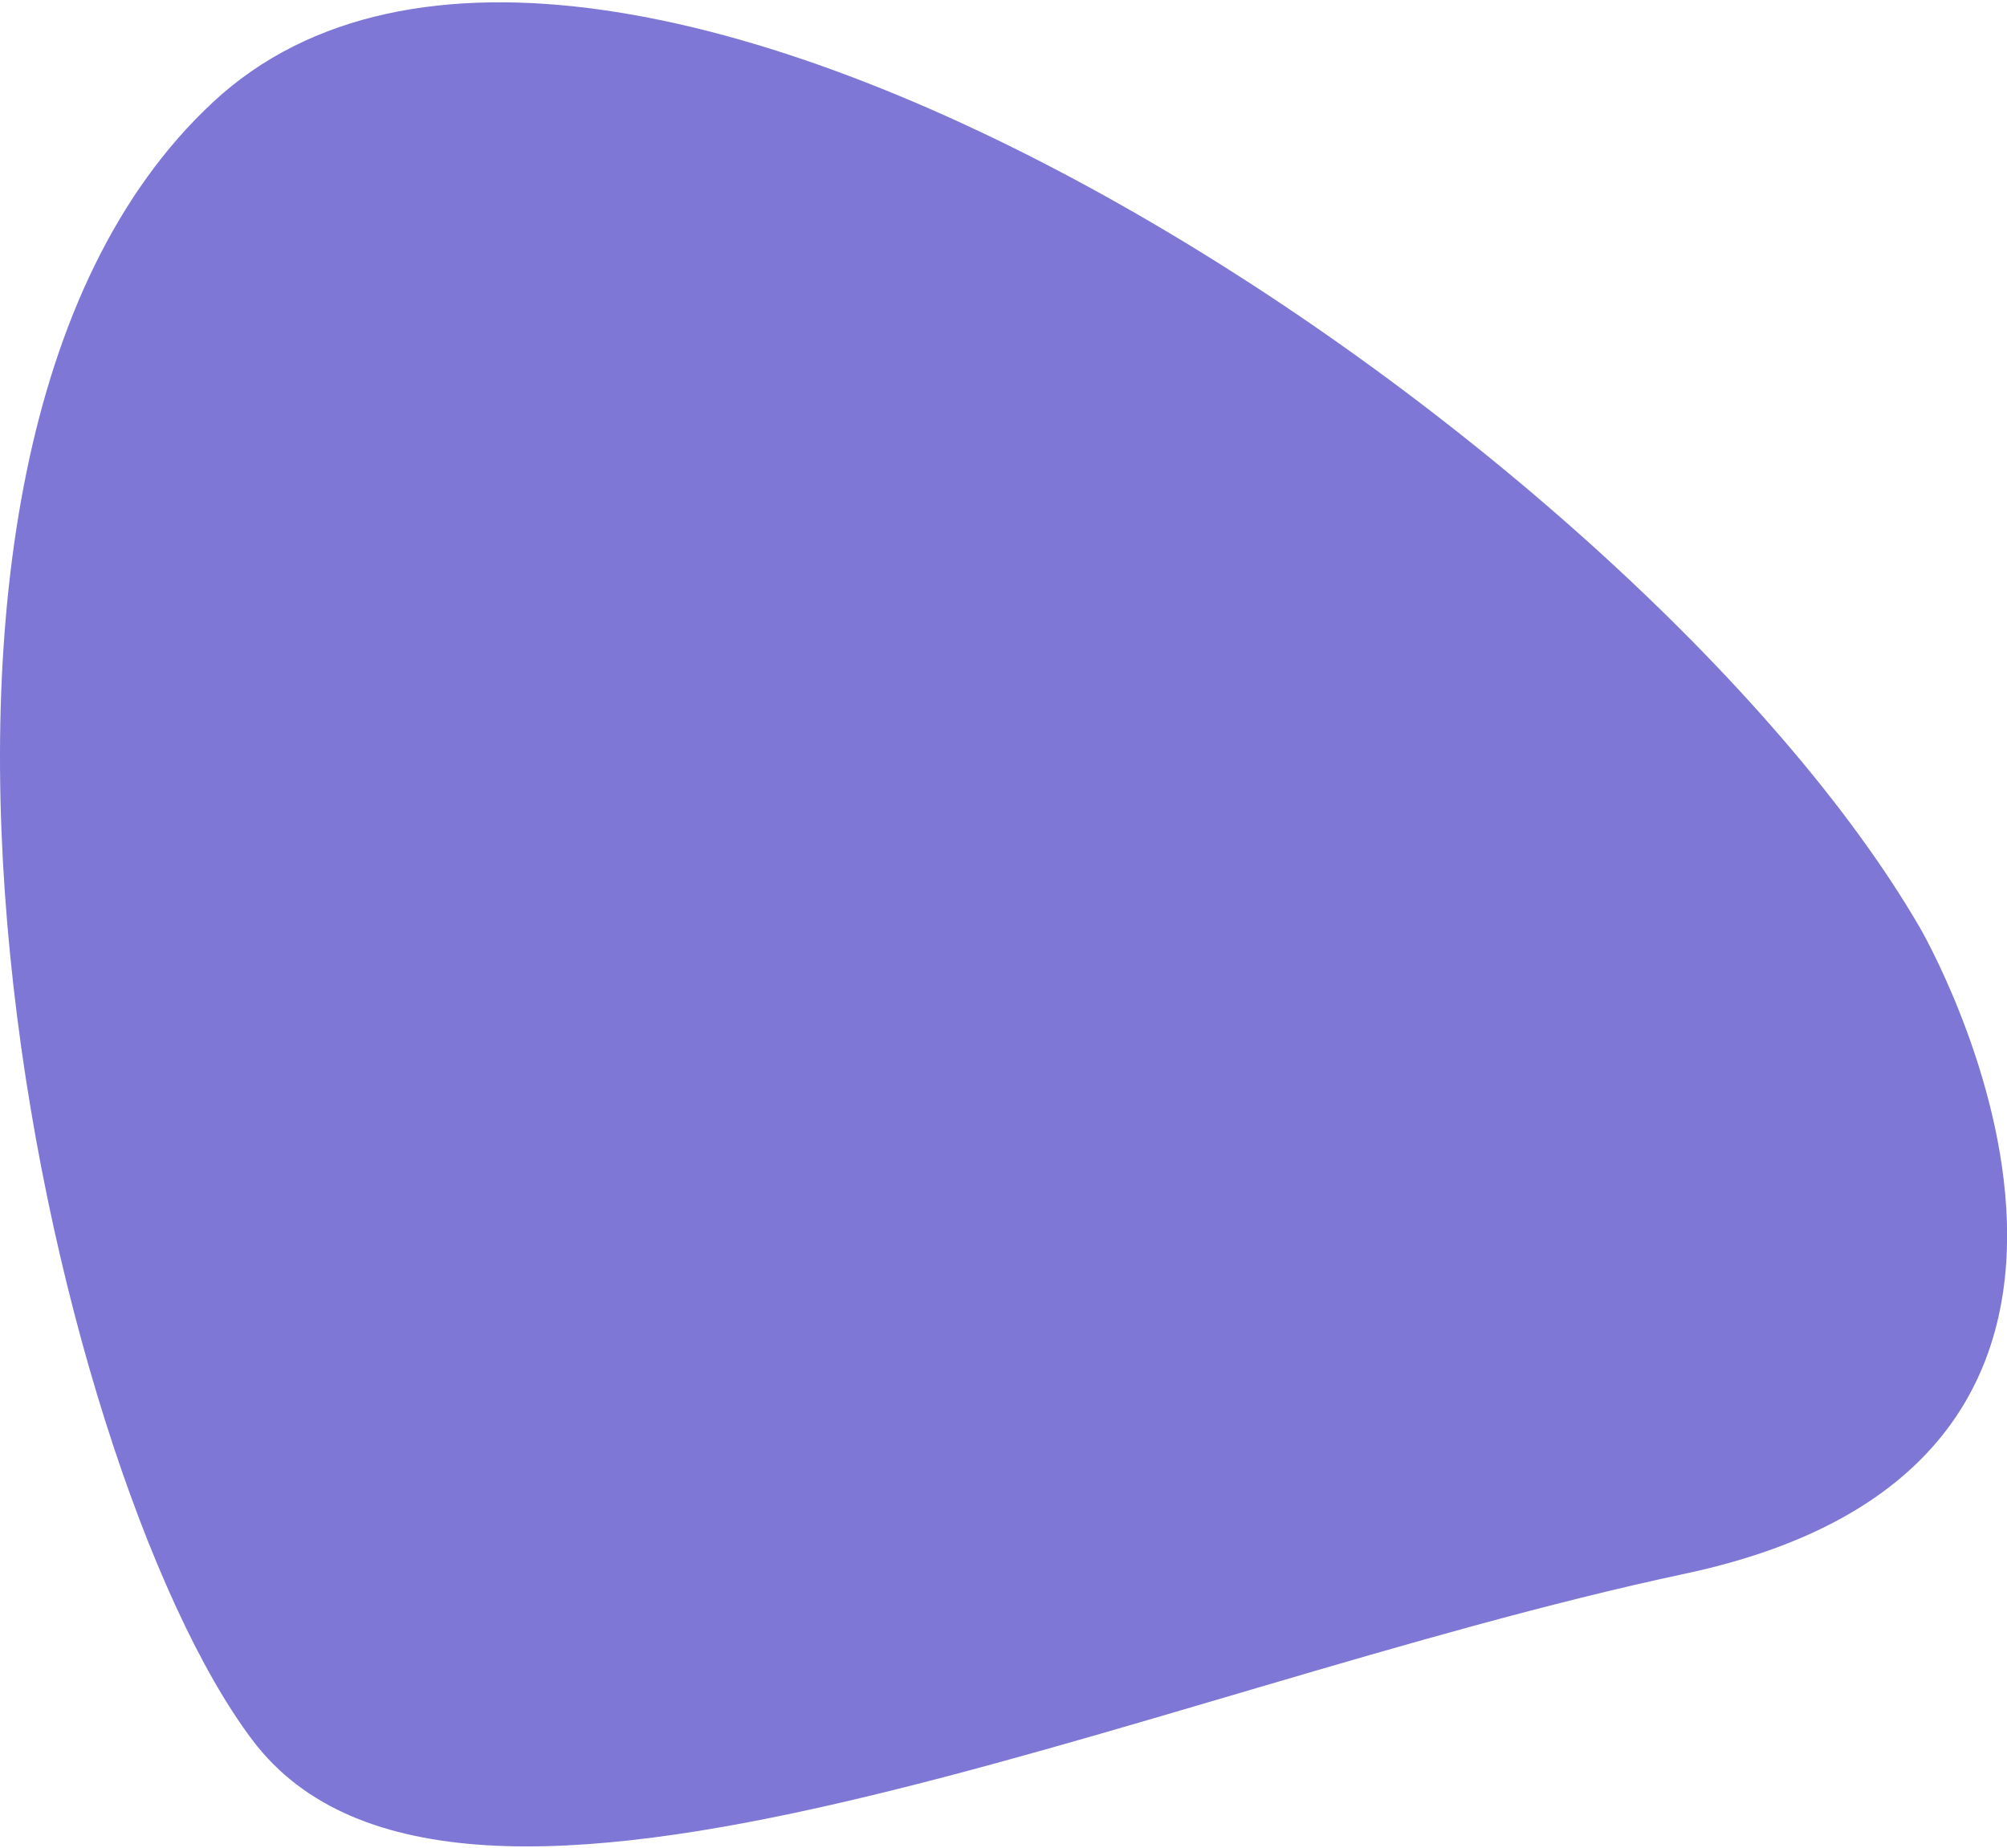 <?xml version="1.0" encoding="UTF-8"?>
<svg id="SVGDoc" width="606" height="558" xmlns="http://www.w3.org/2000/svg" version="1.1" xmlns:xlink="http://www.w3.org/1999/xlink" xmlns:avocode="https://avocode.com/" viewBox="0 0 606 558"><defs></defs><desc>Generated with Avocode.</desc><g><g><title>Фигура</title><path d="M579.785,280.25c0,0 92.945,160.023 -70.975,194.922c-163.919,34.897 -370.448,132.408 -432.53,50.329c-62.081,-82.078 -129.213,-385.656 -11.937,-494.681c117.276,-109.026 429.942,101.992 515.442,249.43z" fill="#7e77d5" fill-opacity="1"></path></g></g></svg>